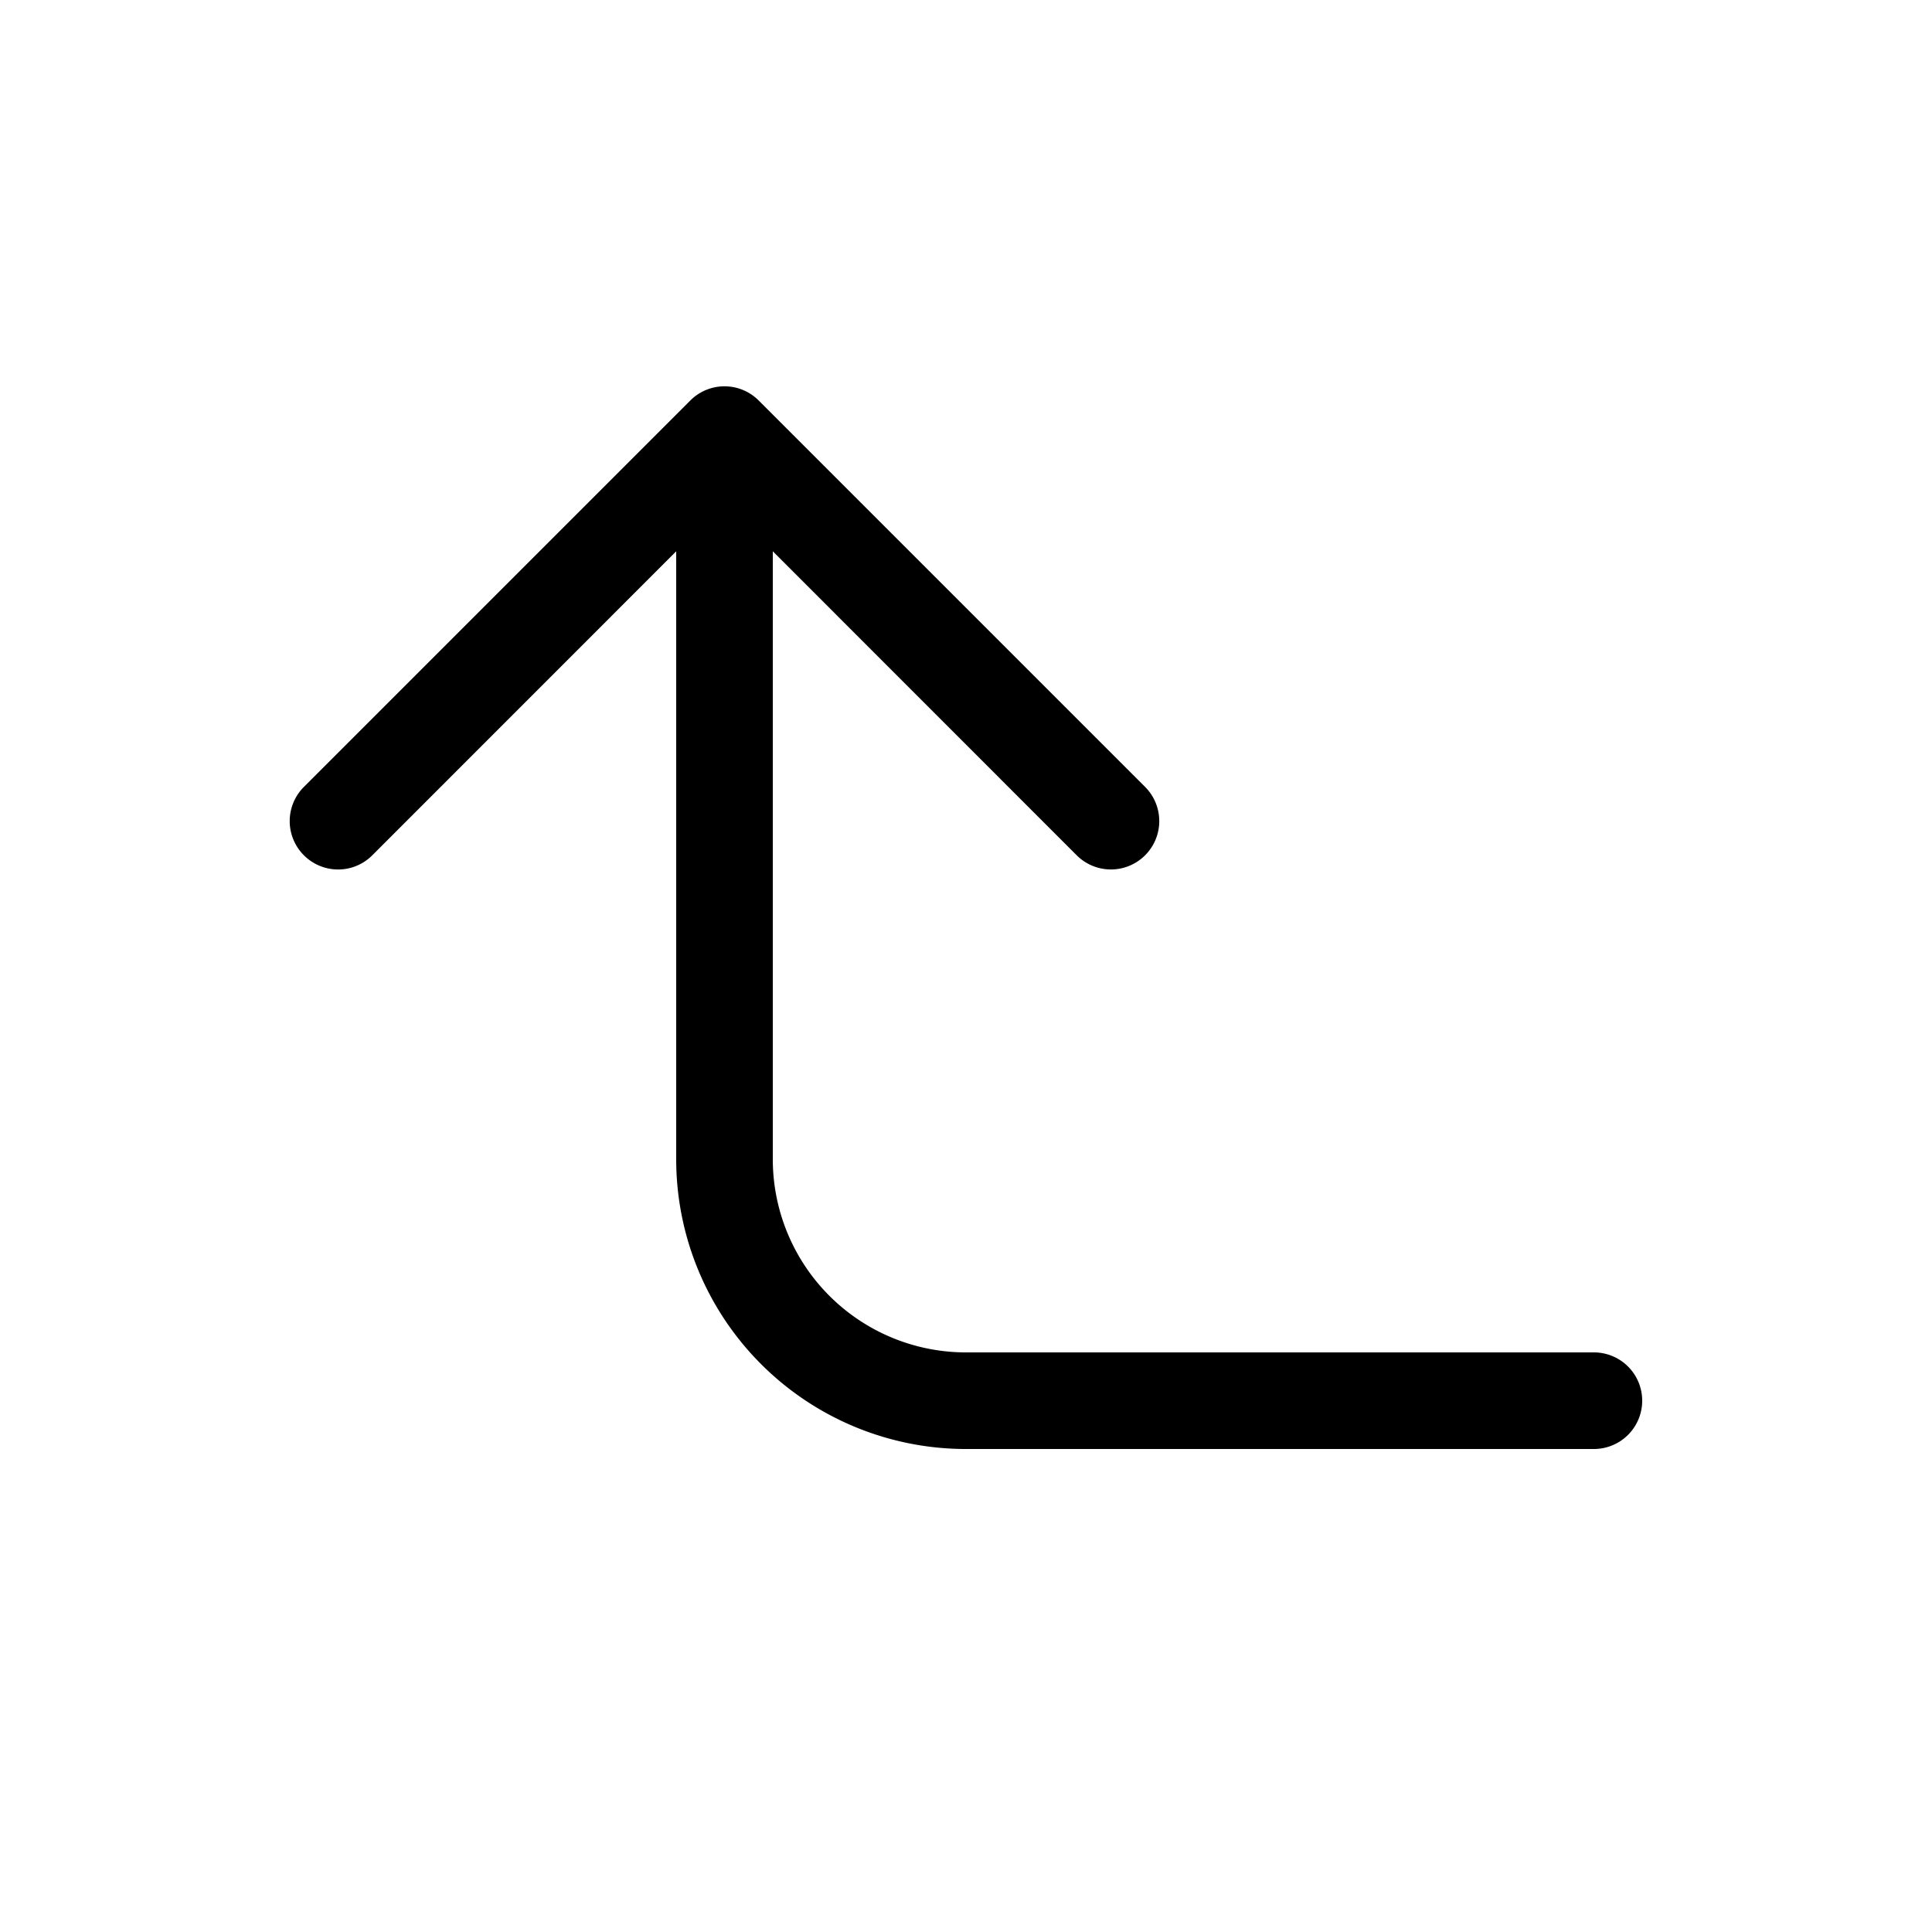 <svg xmlns="http://www.w3.org/2000/svg" xmlns:xlink="http://www.w3.org/1999/xlink" width="20" height="20" viewBox="0 0 20 20"><path fill="currentColor" d="M3.146 8.854a.5.5 0 0 1 0-.708l4-4a.5.5 0 0 1 .708 0l4 4a.5.5 0 0 1-.708.708L8 5.707V12a2 2 0 0 0 2 2h6.5a.5.5 0 0 1 0 1H10a3 3 0 0 1-3-3V5.707L3.854 8.854a.5.5 0 0 1-.708 0"/></svg>